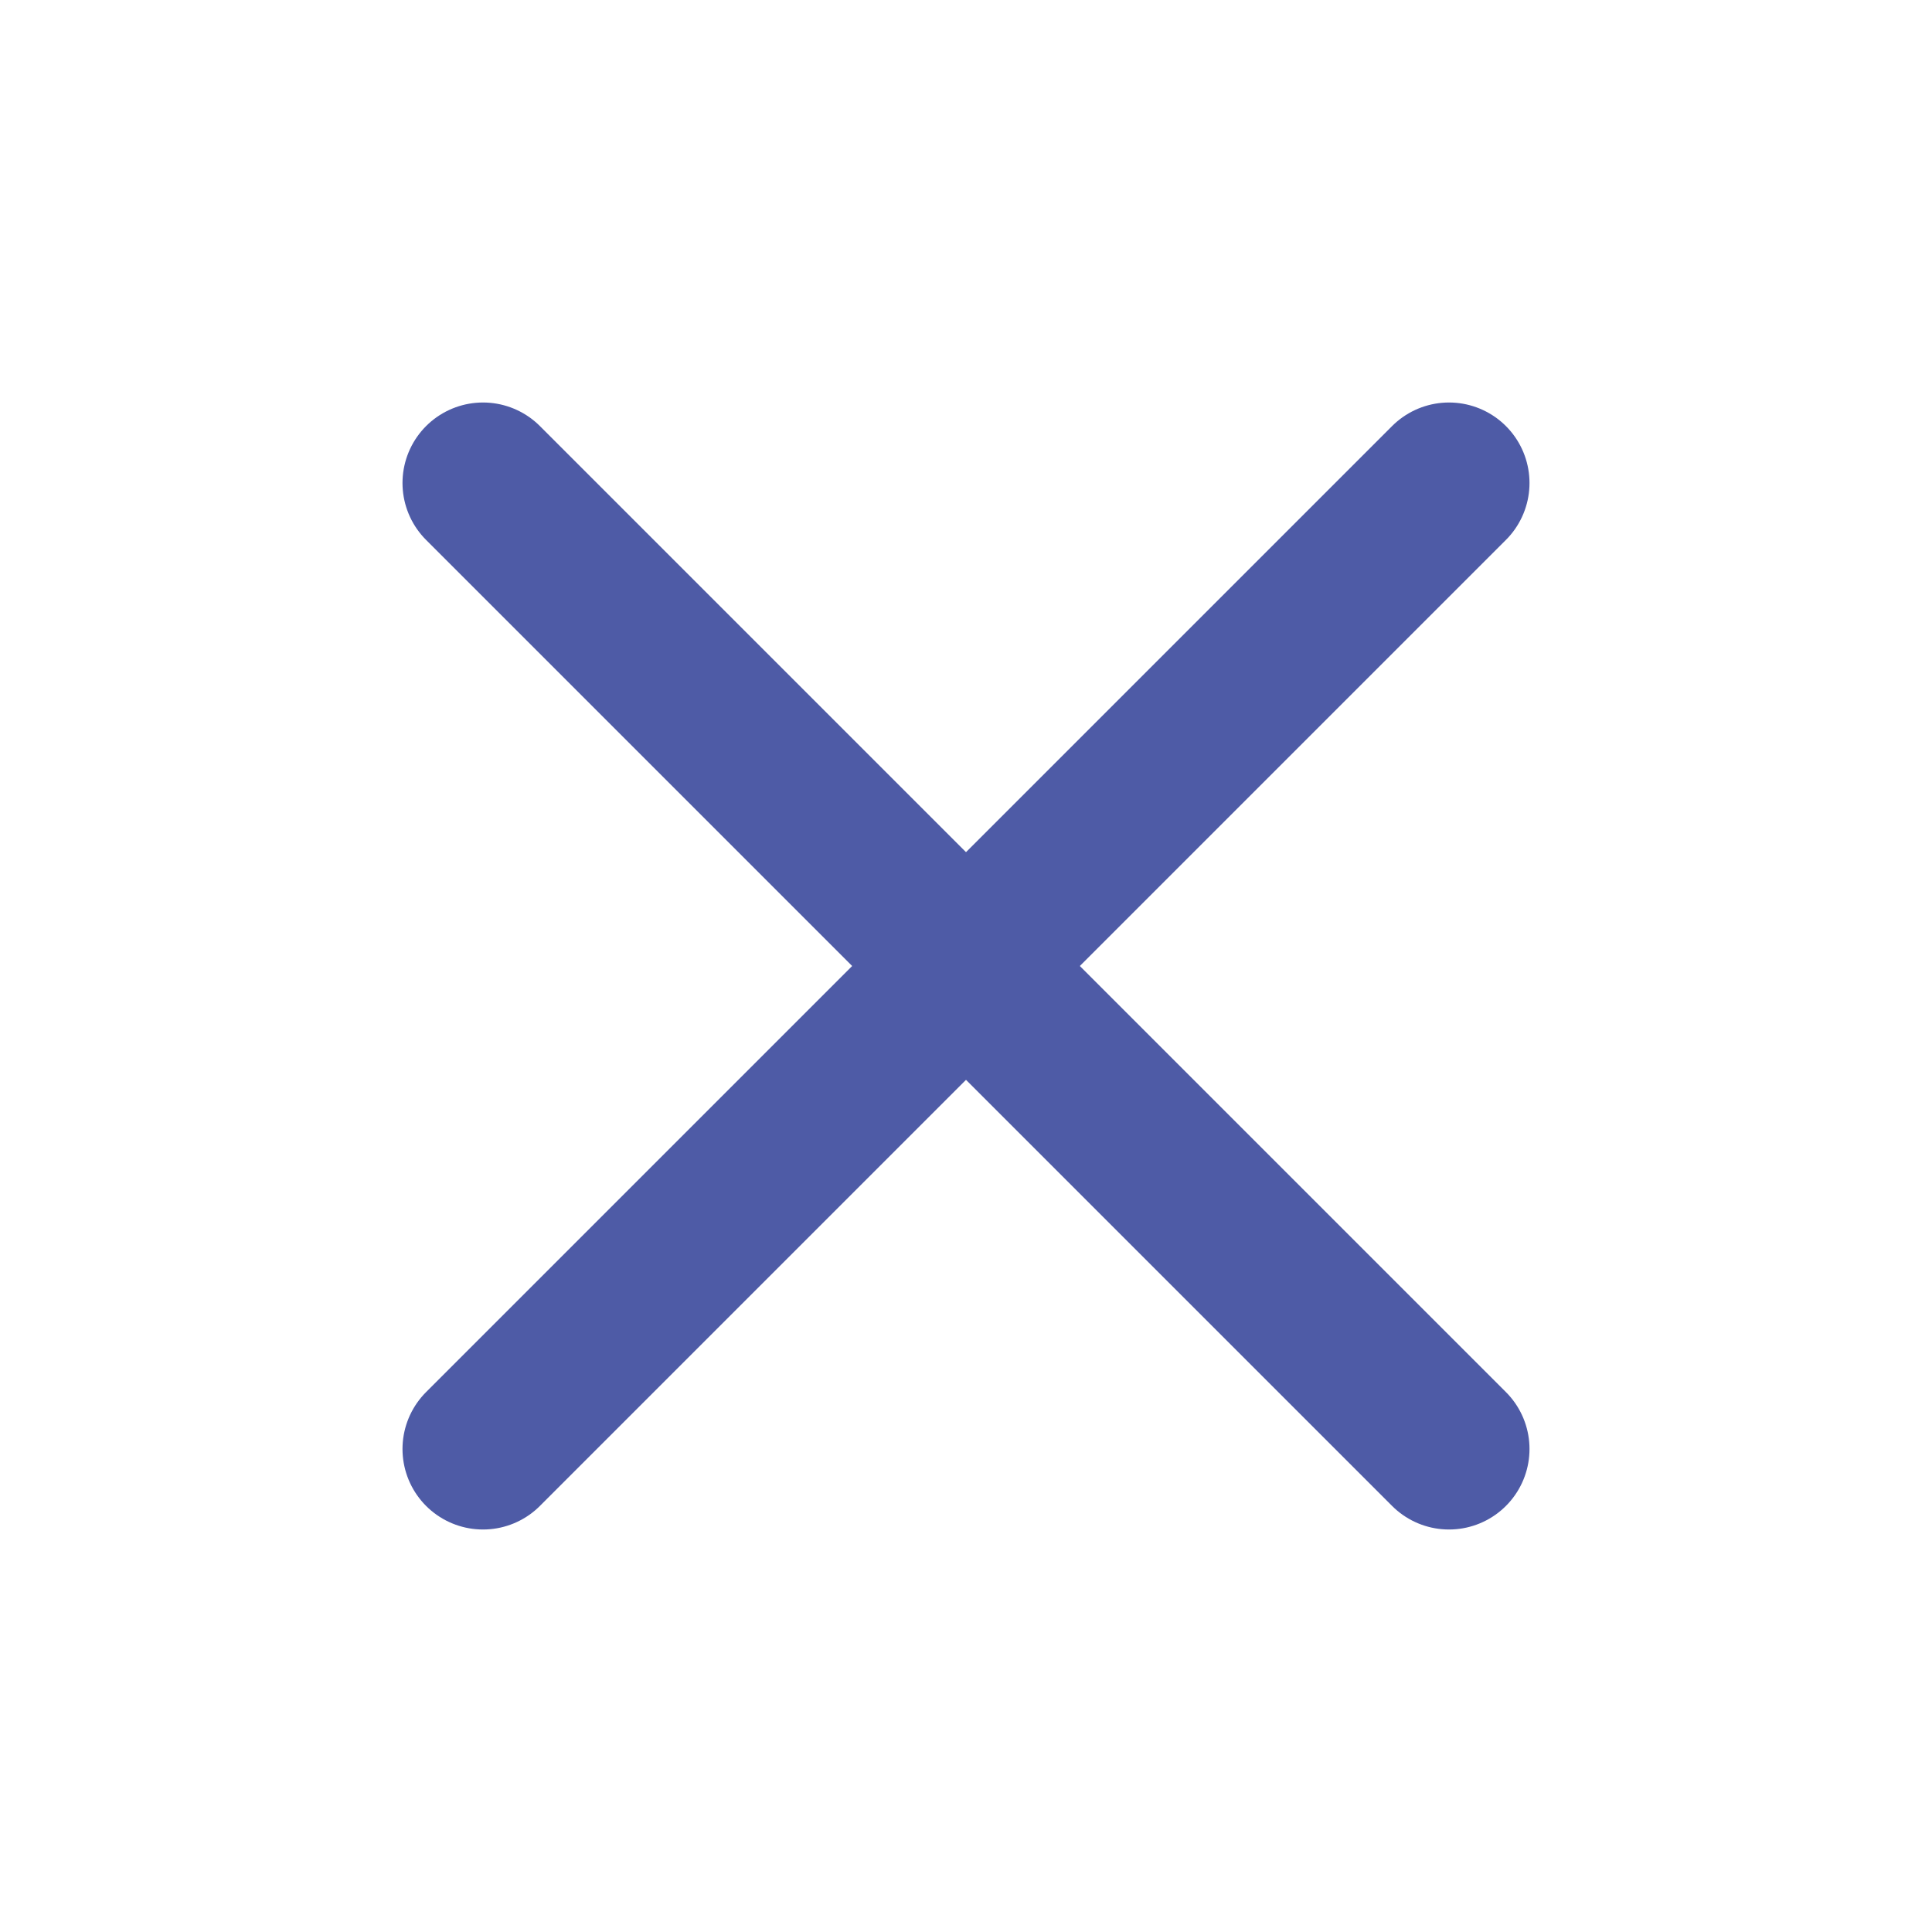 <svg xmlns="http://www.w3.org/2000/svg" width="40" height="40" viewBox="0 0 24 24" fill="none" stroke="#4E5BA6" stroke-width="2" stroke-linecap="round" stroke-linejoin="round" class="feather feather-x"><line x1="18" y1="6" x2="6" y2="18"></line><line x1="6" y1="6" x2="18" y2="18"></line></svg>